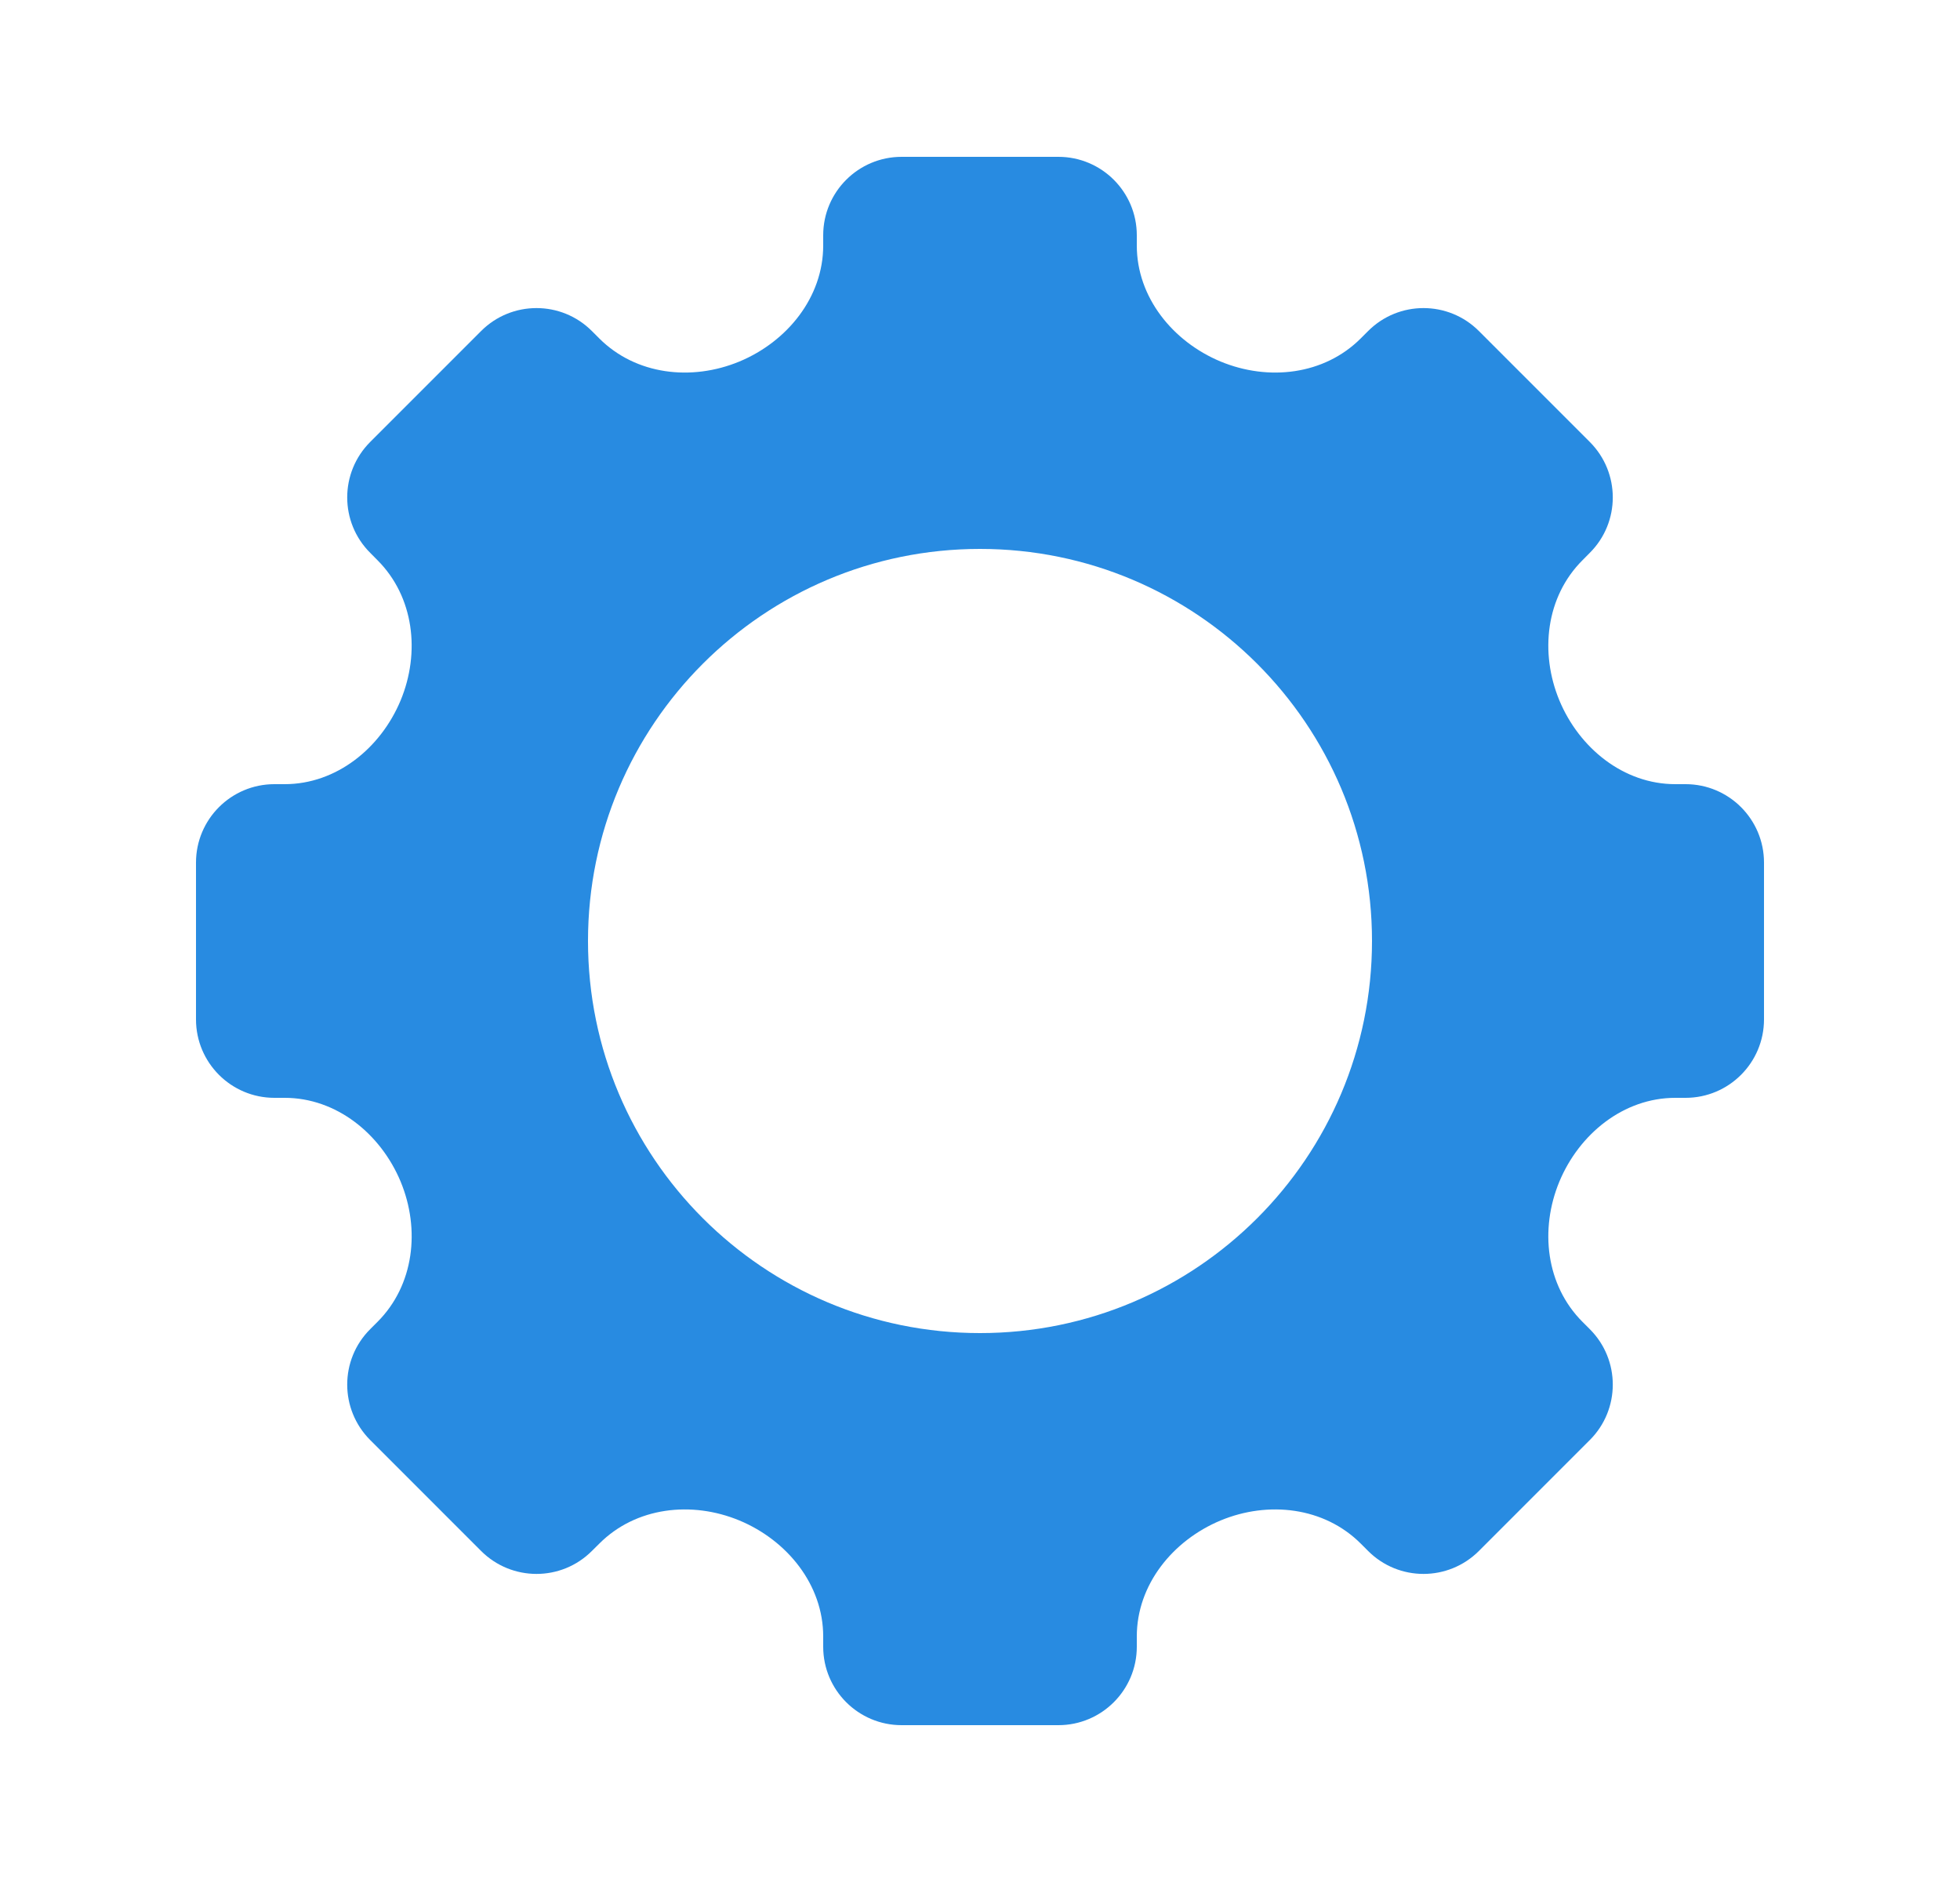 <svg width="25" height="24" viewBox="0 0 25 24" fill="none" xmlns="http://www.w3.org/2000/svg">
<path fill-rule="evenodd" clip-rule="evenodd" d="M11.5 2C10.948 2 10.5 2.448 10.5 3V3.131C10.5 3.791 10.041 4.356 9.432 4.61C8.822 4.863 8.11 4.782 7.643 4.315L7.55 4.222C7.16 3.831 6.526 3.831 6.136 4.222L4.722 5.636C4.331 6.027 4.331 6.66 4.722 7.05L4.815 7.144C5.281 7.61 5.363 8.322 5.11 8.932C4.856 9.541 4.291 10 3.631 10H3.5C2.948 10 2.5 10.448 2.5 11V13C2.5 13.552 2.948 14 3.5 14H3.631C4.291 14 4.856 14.459 5.11 15.068C5.363 15.678 5.282 16.39 4.815 16.857L4.722 16.95C4.331 17.34 4.331 17.973 4.722 18.364L6.136 19.778C6.527 20.169 7.16 20.169 7.55 19.778L7.644 19.685C8.11 19.218 8.822 19.137 9.432 19.39C10.041 19.644 10.5 20.209 10.5 20.869V21C10.5 21.552 10.948 22 11.5 22H13.5C14.052 22 14.5 21.552 14.5 21V20.869C14.5 20.209 14.959 19.644 15.568 19.39C16.177 19.137 16.89 19.218 17.357 19.685L17.45 19.778C17.84 20.169 18.473 20.169 18.864 19.778L20.278 18.364C20.669 17.974 20.669 17.34 20.278 16.95L20.185 16.857C19.718 16.39 19.637 15.678 19.89 15.068C20.144 14.459 20.709 14 21.369 14H21.5C22.052 14 22.5 13.552 22.5 13V11C22.5 10.448 22.052 10 21.5 10H21.369C20.709 10 20.144 9.541 19.89 8.932C19.637 8.322 19.718 7.61 20.185 7.144L20.278 7.05C20.669 6.66 20.669 6.027 20.278 5.636L18.864 4.222C18.474 3.831 17.84 3.831 17.45 4.222L17.357 4.315C16.89 4.782 16.178 4.863 15.568 4.61C14.959 4.356 14.5 3.791 14.5 3.131V3C14.5 2.448 14.052 2 13.5 2H11.5ZM12.5 17C15.261 17 17.5 14.761 17.5 12C17.5 9.239 15.261 7 12.5 7C9.739 7 7.5 9.239 7.5 12C7.5 14.761 9.739 17 12.5 17Z" fill="#288BE1"/>
</svg>
